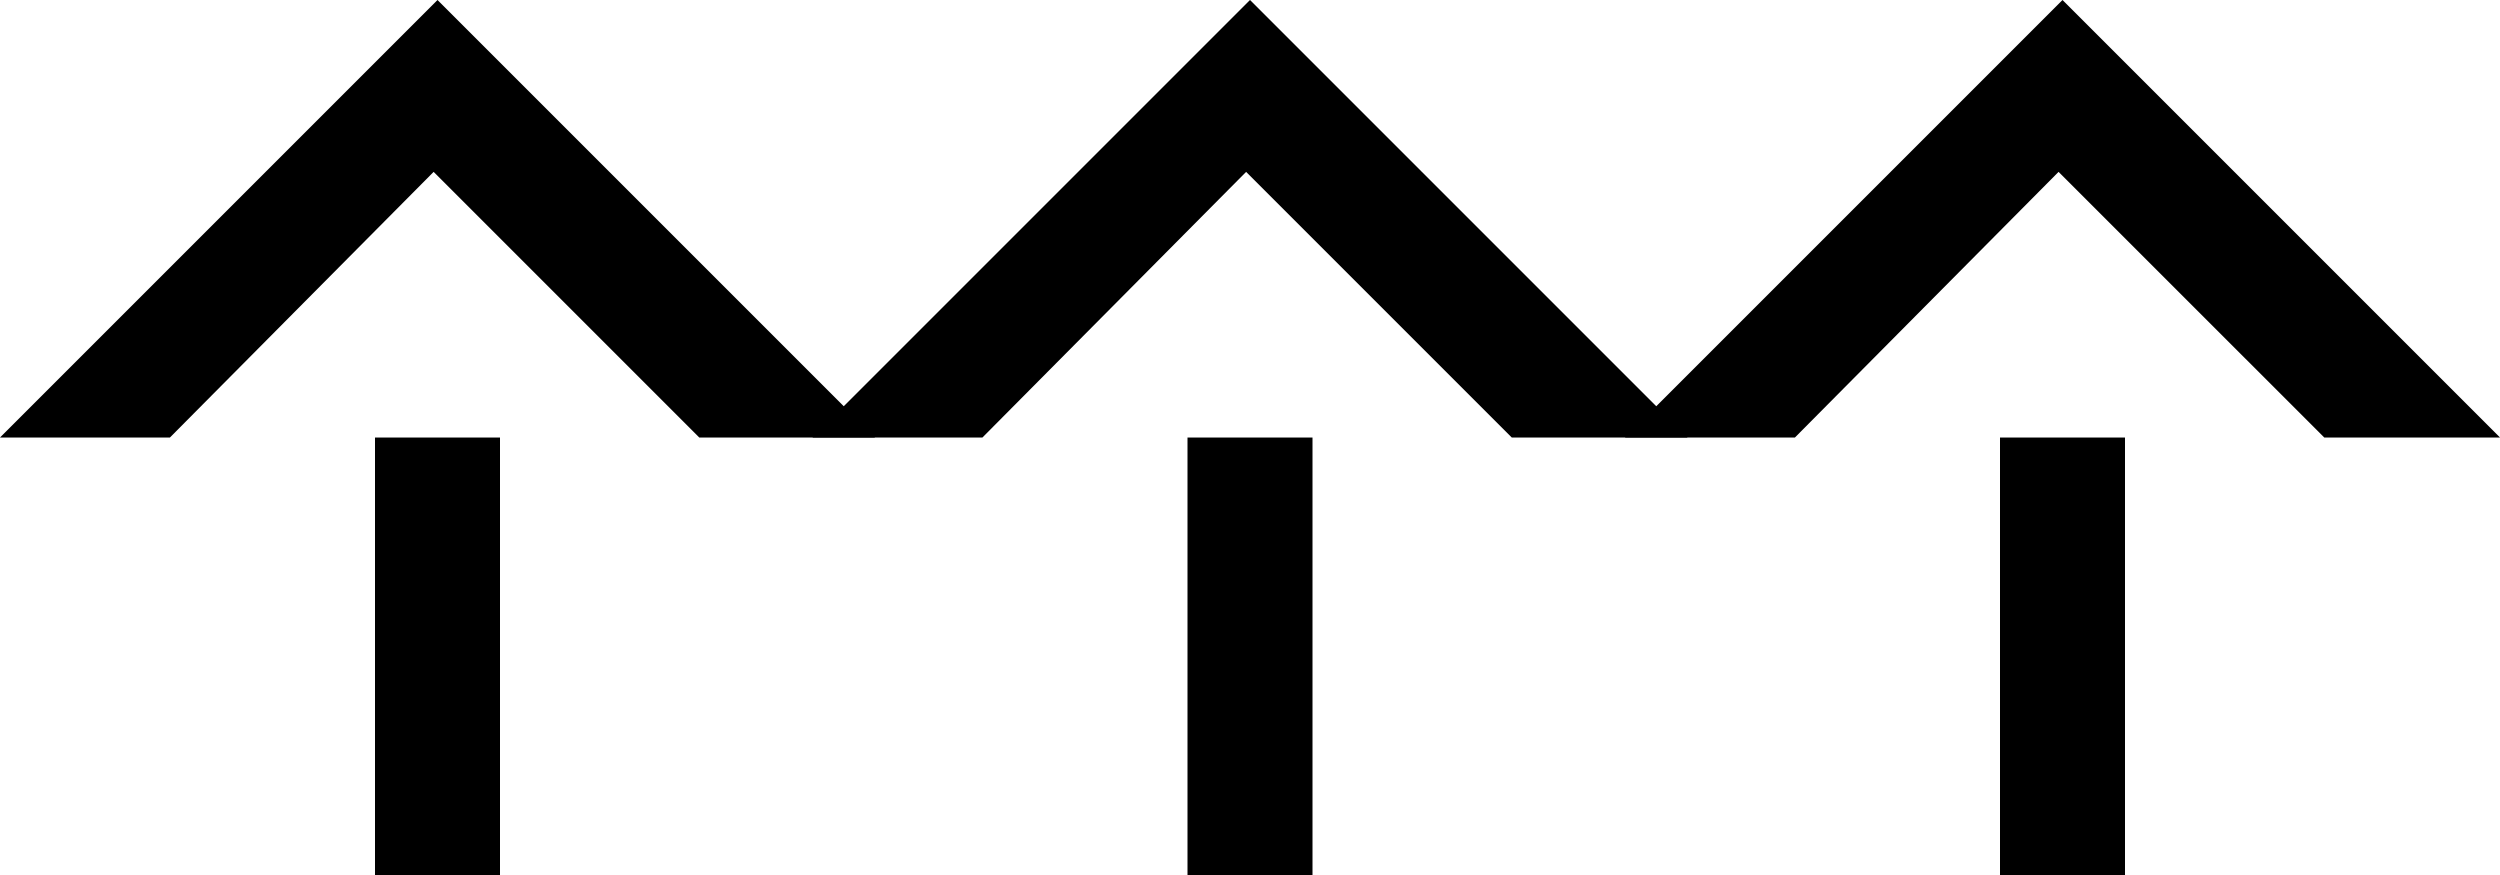 <svg xmlns="http://www.w3.org/2000/svg" version="1.0" width="40" height="14"><path d="M7 0L0 7h2.719l4.219-4.25L11.188 7H14L7 0zM6 7h2v7H6V7z"/><path d="M20 0l-7 7h2.719l4.219-4.25L24.188 7H27l-7-7zM19 7h2v7h-2V7z"/><path d="M33 0l-7 7h2.719l4.218-4.25L37.188 7H40l-7-7zM32 7h2v7h-2V7z"/></svg>